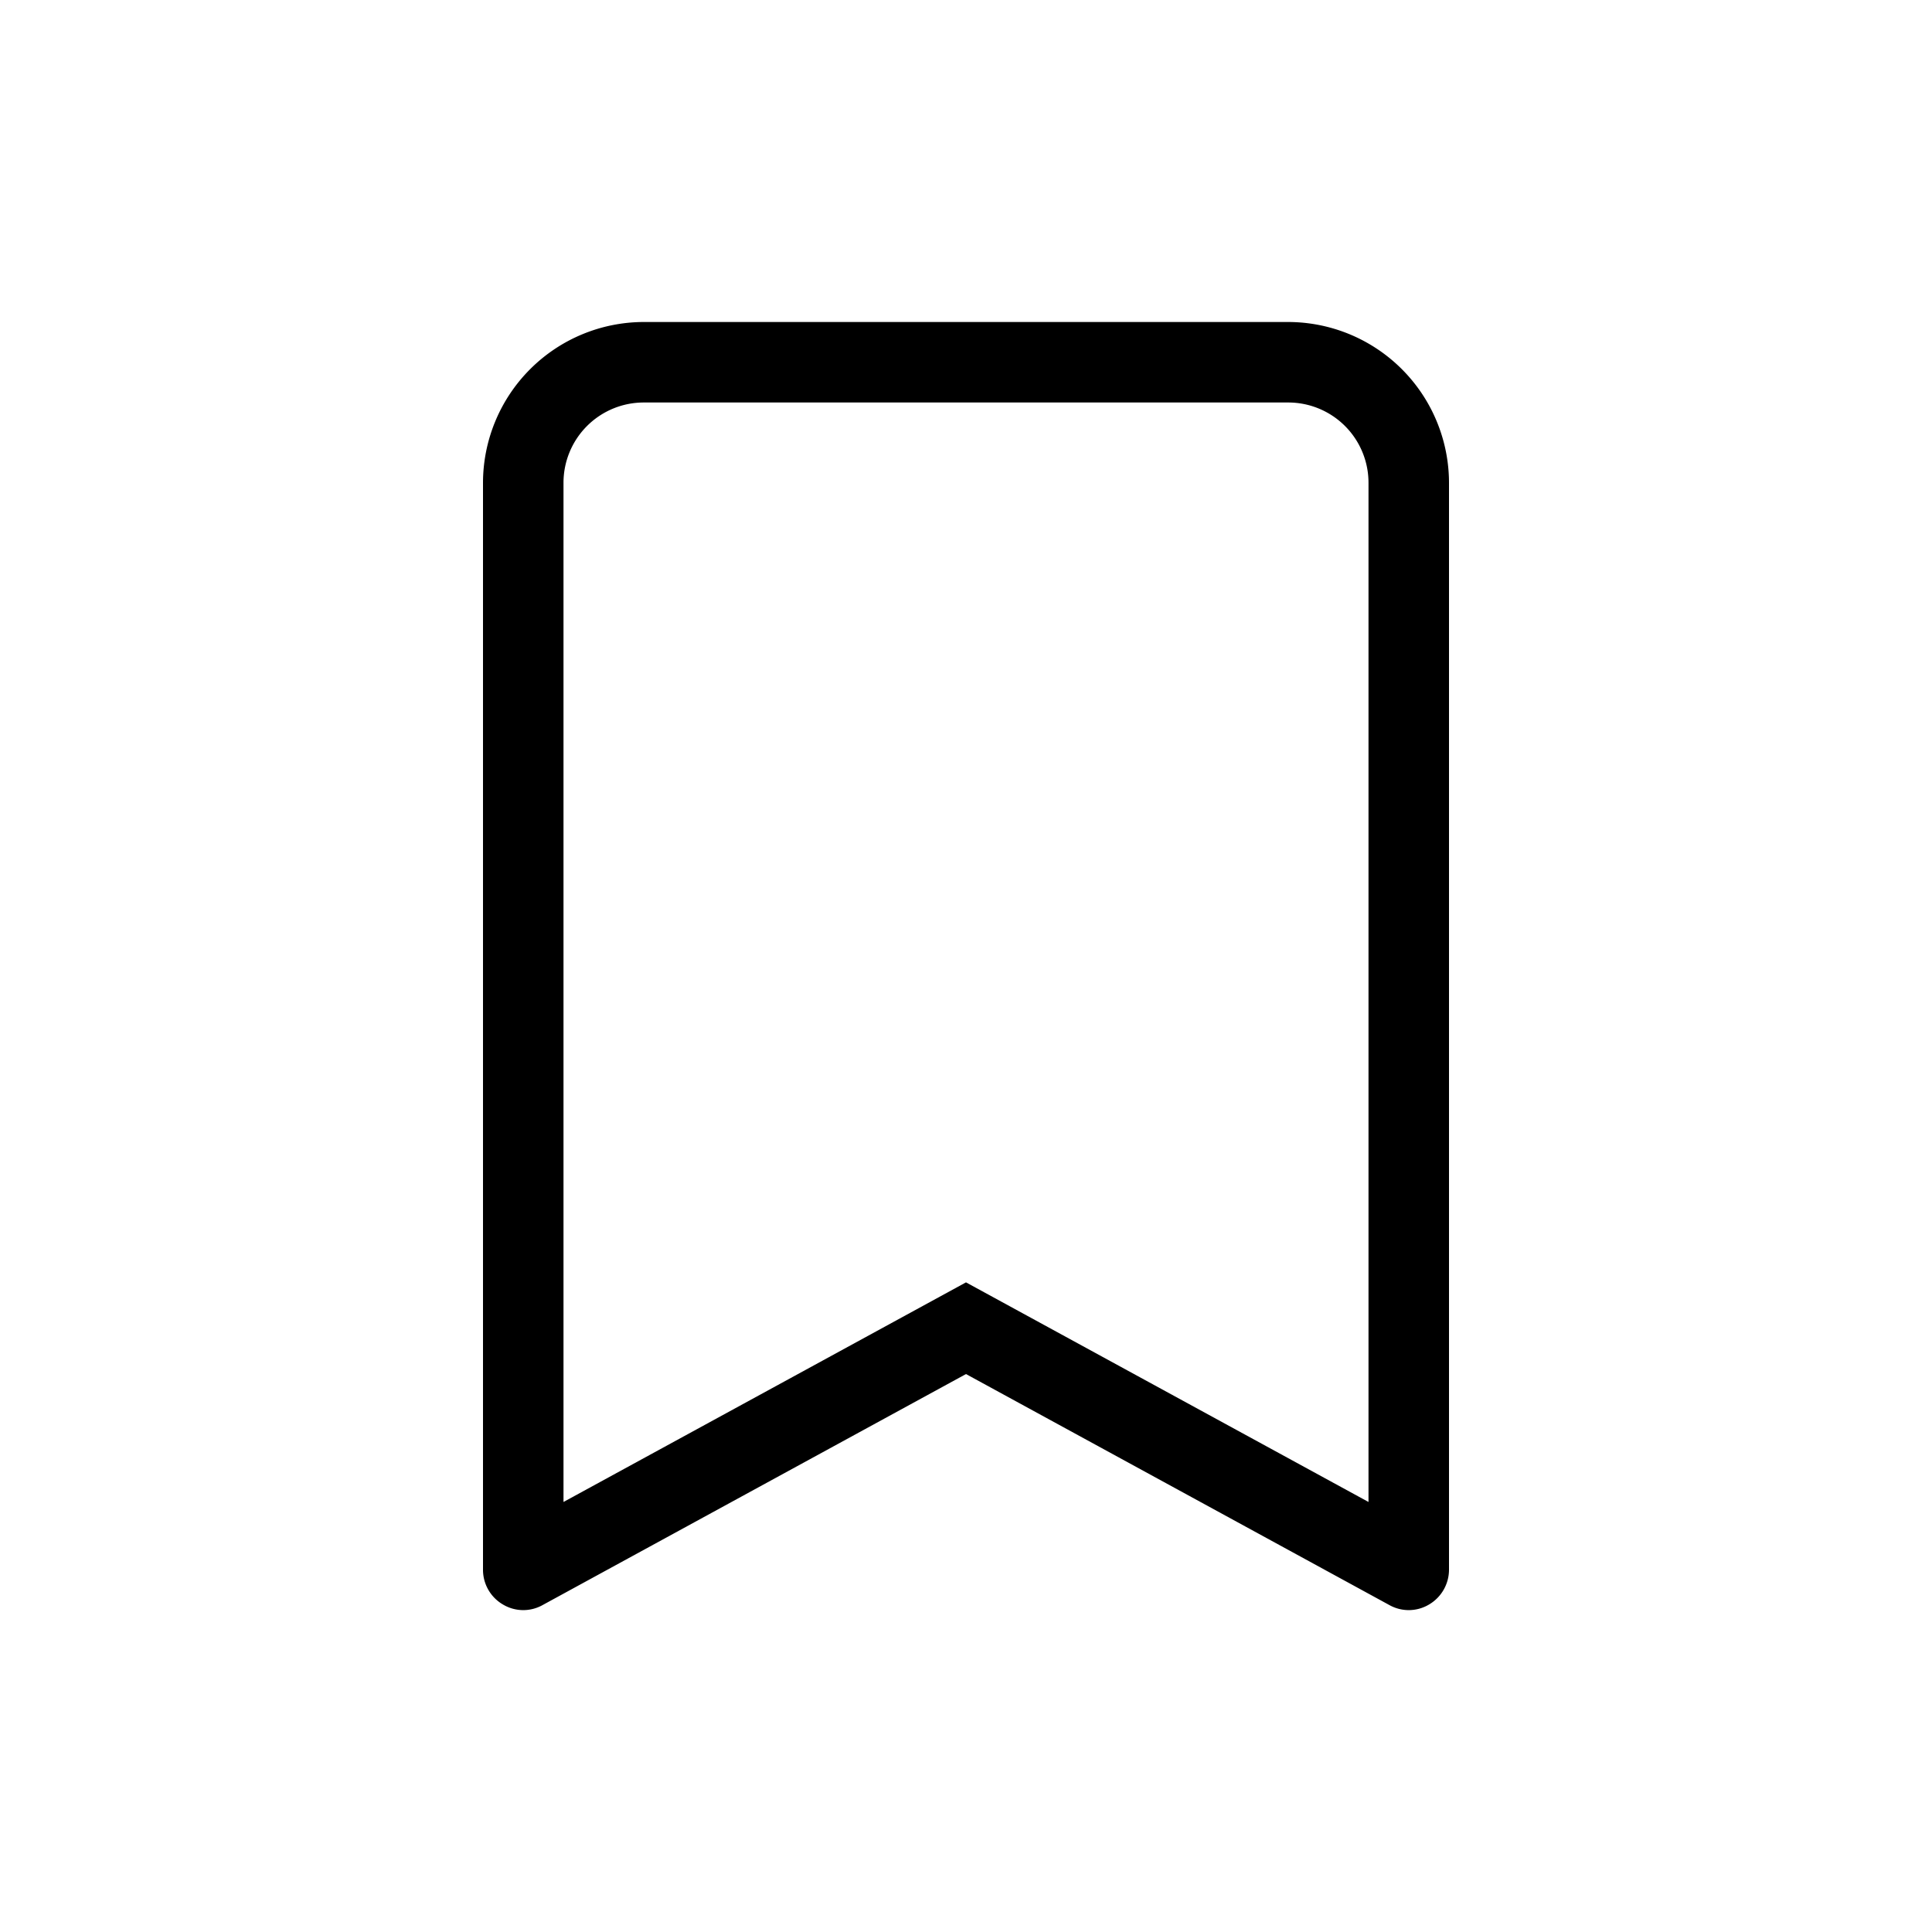 <svg xmlns="http://www.w3.org/2000/svg" width="24" height="24" viewBox="0 0 24 24"><path d="M18 19.5a.502.502 0 0 1-.245.43.492.492 0 0 1-.495.009L12 17.069l-5.26 2.87a.492.492 0 0 1-.495-.009A.499.499 0 0 1 6 19.5V6a2 2 0 0 1 2-2h8a2 2 0 0 1 2 2Zm-6-3.57 5 2.728V6a.997.997 0 0 0-1-1H8a.997.997 0 0 0-1 1v12.658Z"/></svg>